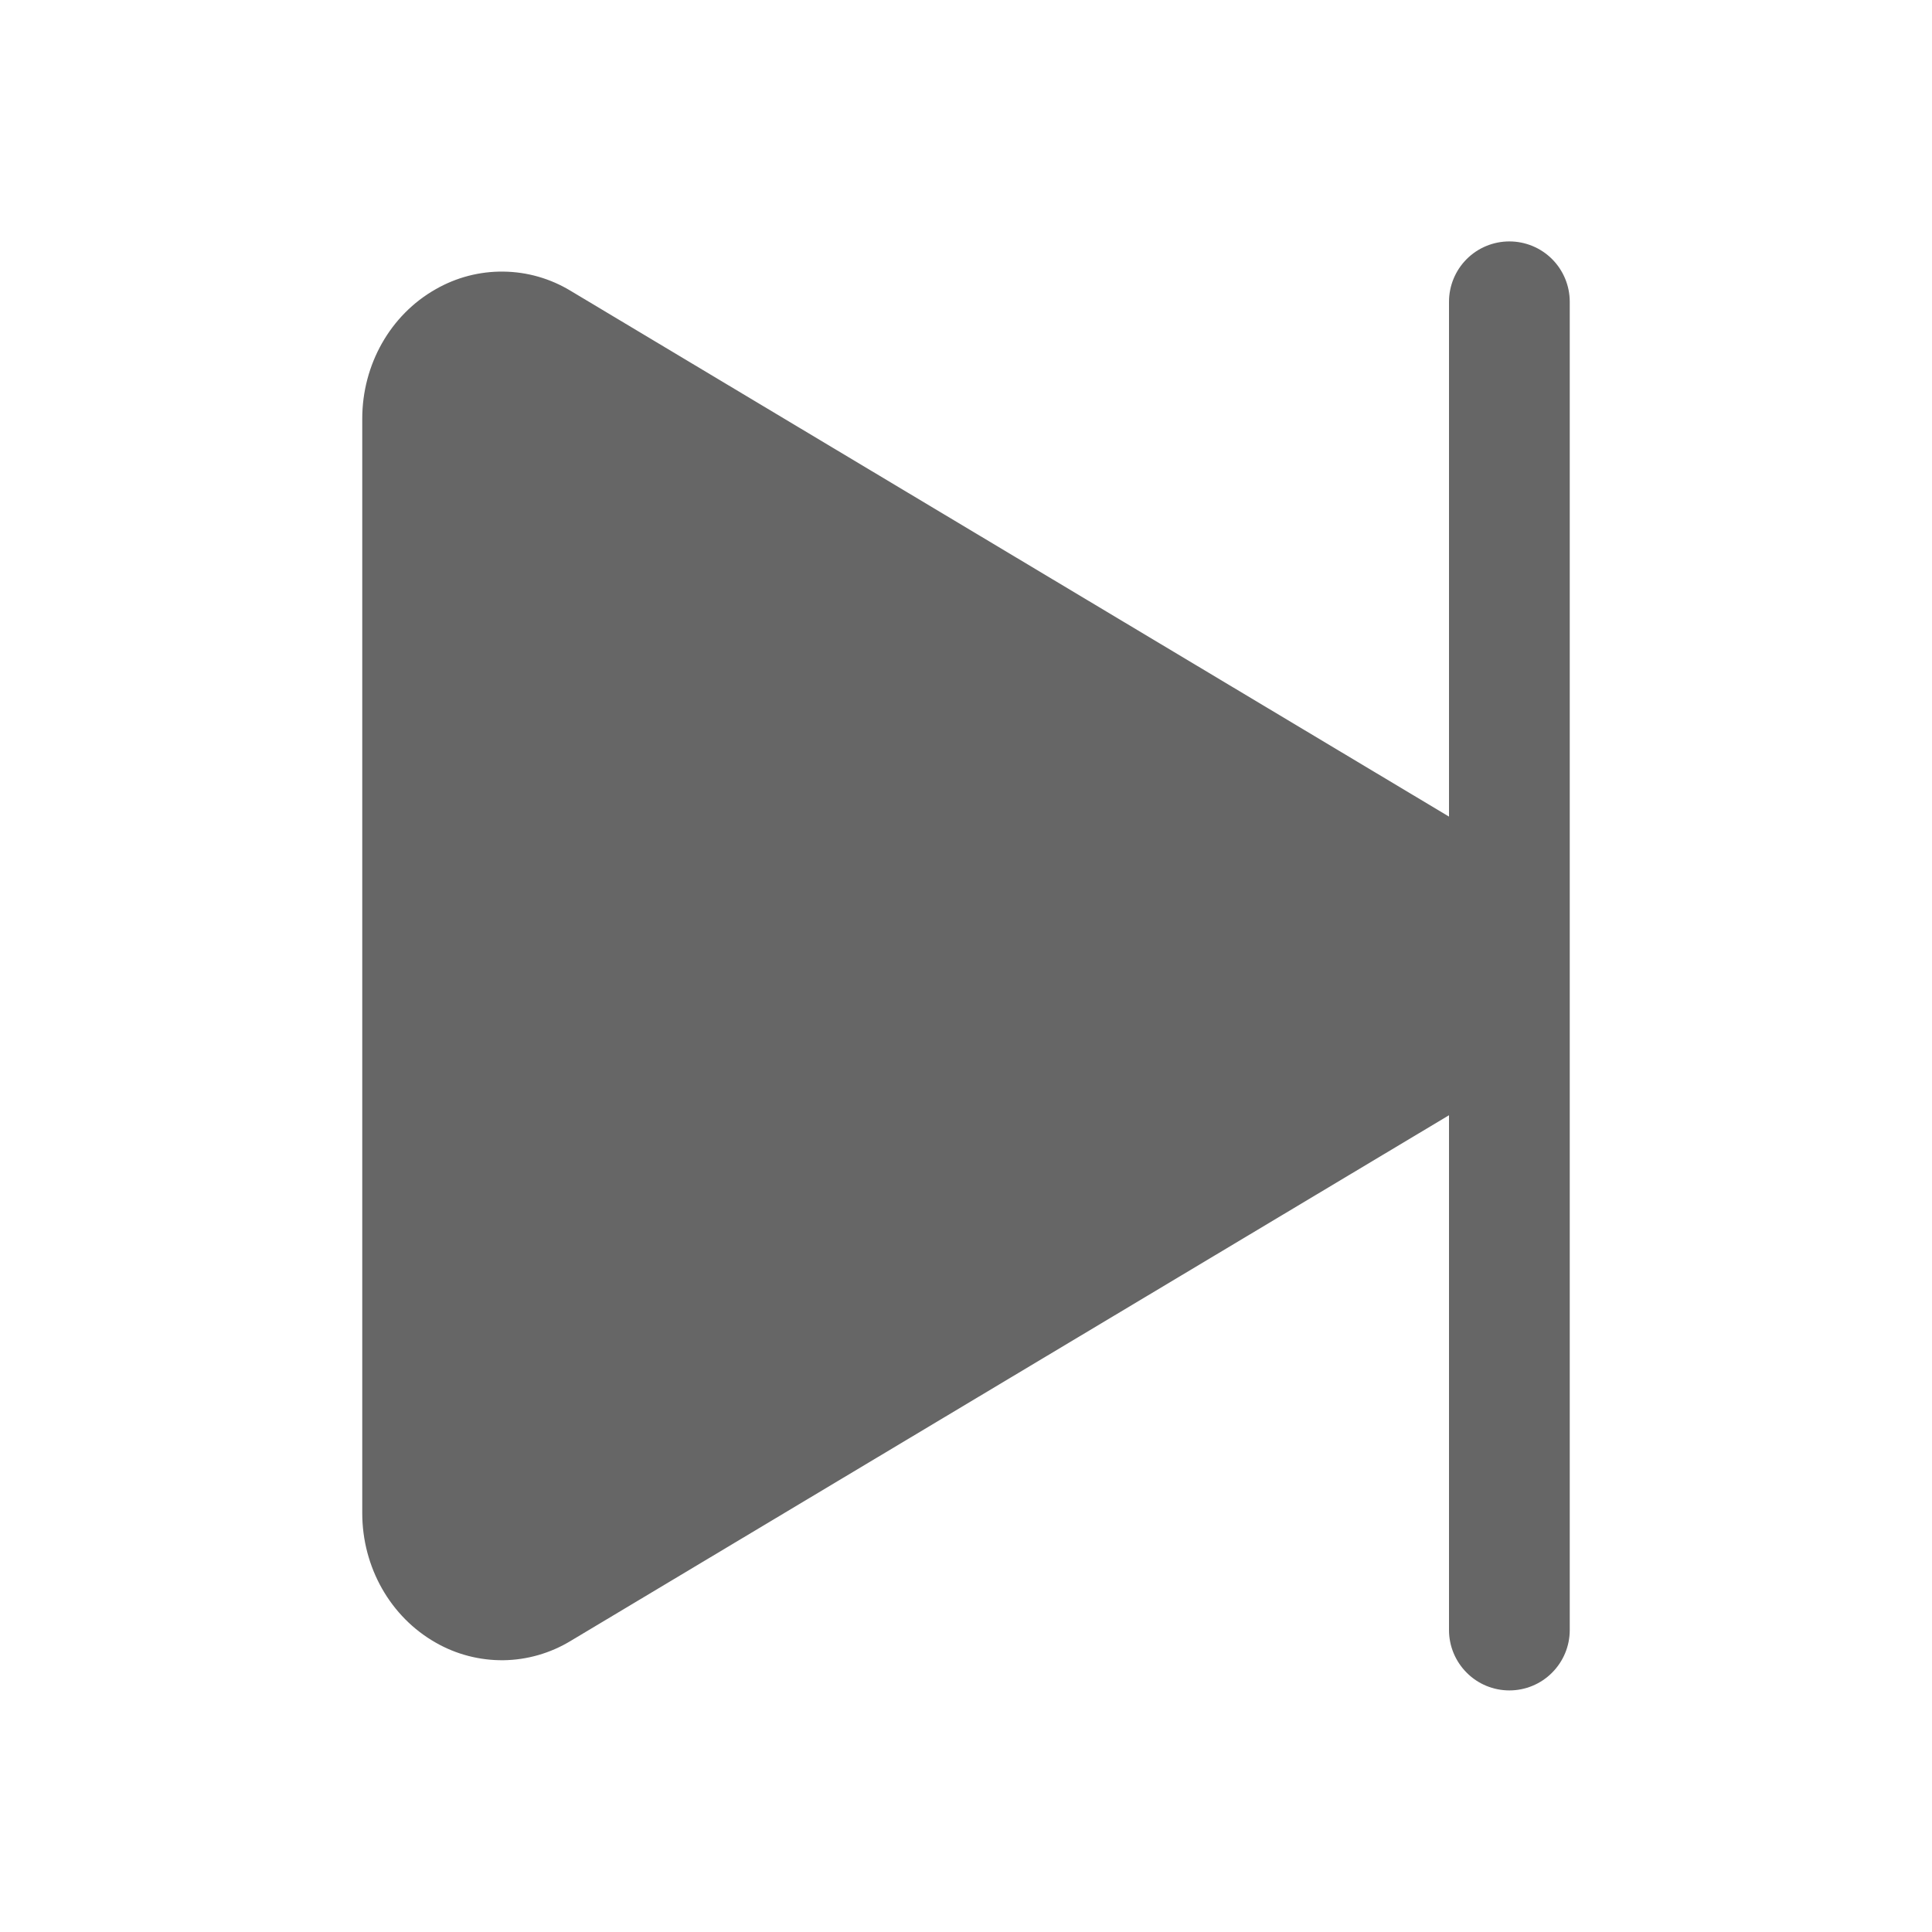 <svg width="24" height="24" viewBox="0 0 24 24" fill="none" xmlns="http://www.w3.org/2000/svg">
<path d="M18.75 2.999C18.551 2.999 18.36 3.078 18.22 3.218C18.079 3.359 18 3.55 18 3.749V10.144L7.089 3.613C6.837 3.46 6.548 3.377 6.253 3.374C5.959 3.37 5.668 3.446 5.412 3.593C4.85 3.911 4.5 4.528 4.5 5.202V18.796C4.5 19.469 4.85 20.086 5.412 20.405C5.668 20.552 5.959 20.627 6.254 20.624C6.548 20.62 6.837 20.537 7.089 20.384L18 13.854V20.249C18 20.448 18.079 20.638 18.22 20.779C18.36 20.92 18.551 20.999 18.75 20.999C18.949 20.999 19.14 20.92 19.28 20.779C19.421 20.638 19.5 20.448 19.5 20.249V3.749C19.5 3.55 19.421 3.359 19.28 3.218C19.14 3.078 18.949 2.999 18.75 2.999Z" fill="#666666"/>
</svg>
